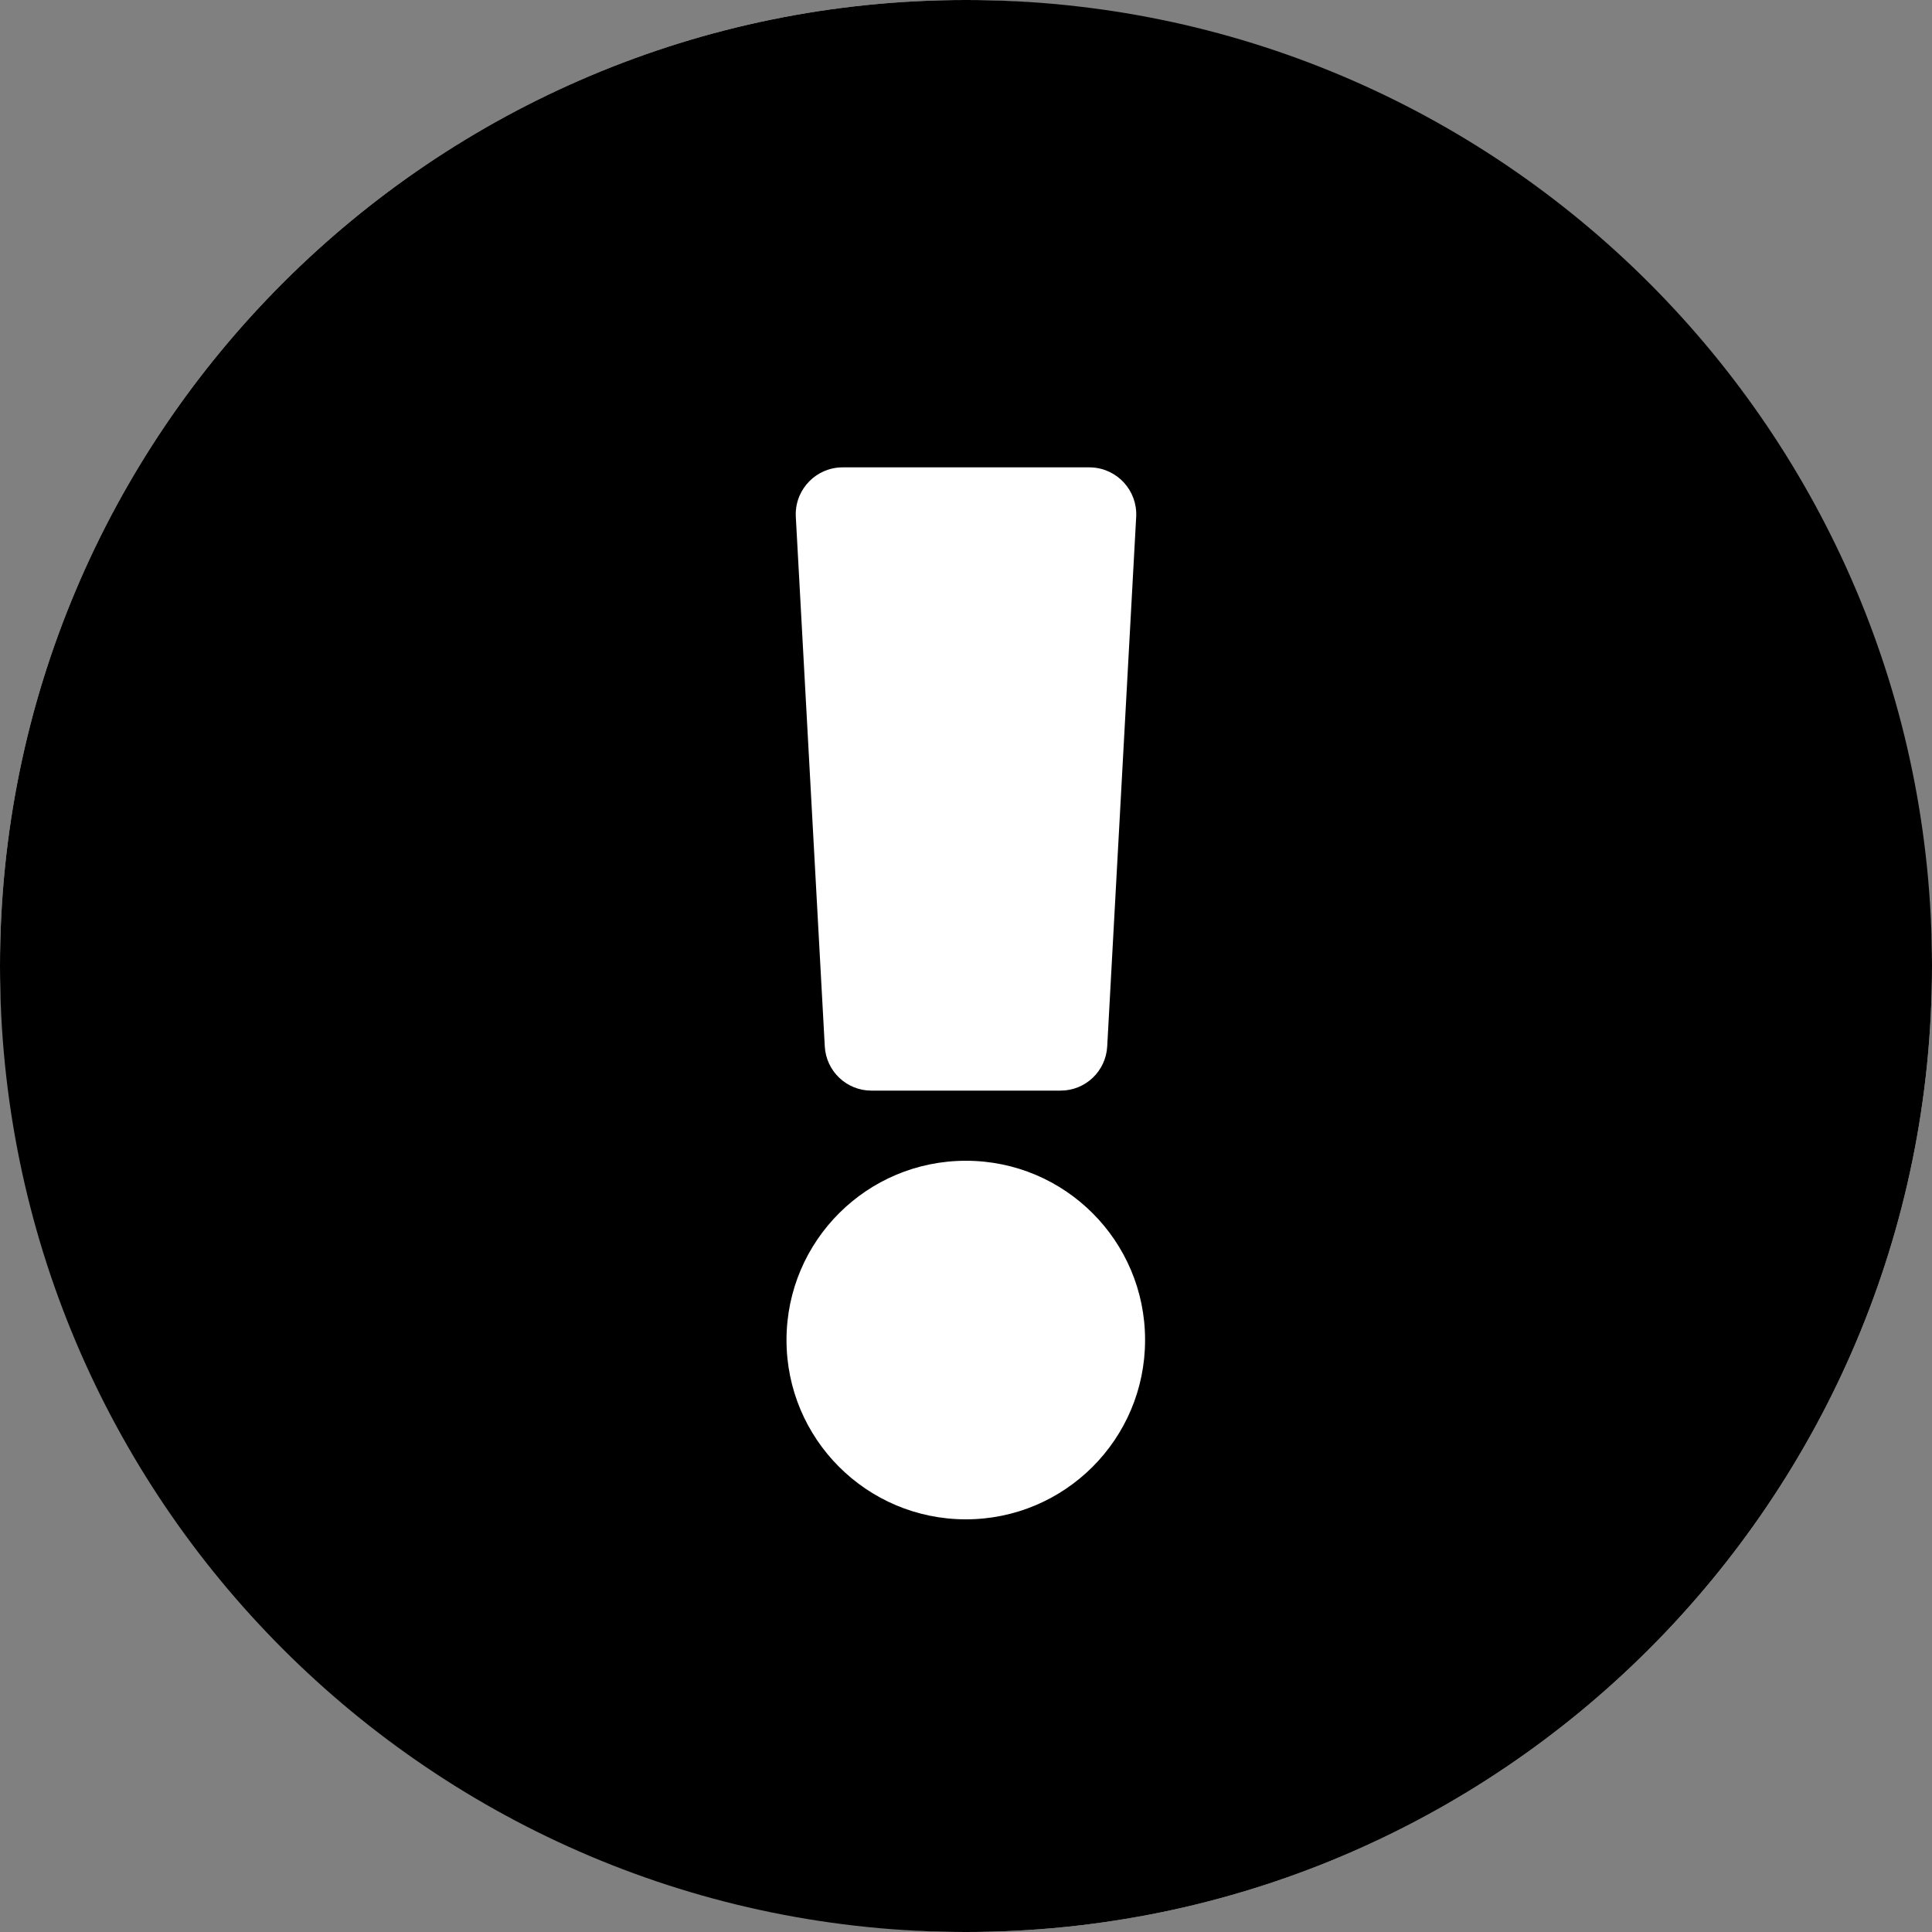 <svg width="32" height="32" viewBox="0 0 32 32" fill="none" xmlns="http://www.w3.org/2000/svg">
<rect x="0" y="0" width="32" height="32" fill="#808080" stroke="none"/>
<rect width="32" height="32" rx="16" fill="white"/>
<path d="M32 16C32 24.837 24.837 32 16 32C7.163 32 0 24.837 0 16C0 7.163 7.163 0 16 0C24.837 0 32 7.163 32 16ZM16 19.226C14.36 19.224 13.029 20.552 13.027 22.192C13.025 23.832 14.354 25.163 15.994 25.165C17.634 25.167 18.965 23.838 18.966 22.198C18.966 22.196 18.966 22.194 18.966 22.192C18.966 20.554 17.638 19.226 16 19.226ZM13.181 8.557L13.661 17.331C13.683 17.743 14.023 18.065 14.435 18.064H17.565C17.977 18.065 18.317 17.743 18.339 17.331L18.819 8.557C18.84 8.128 18.51 7.763 18.081 7.742C18.069 7.741 18.057 7.741 18.045 7.741H13.955C13.526 7.742 13.179 8.091 13.18 8.521C13.18 8.533 13.18 8.545 13.181 8.557Z" fill="black"/>
</svg>
